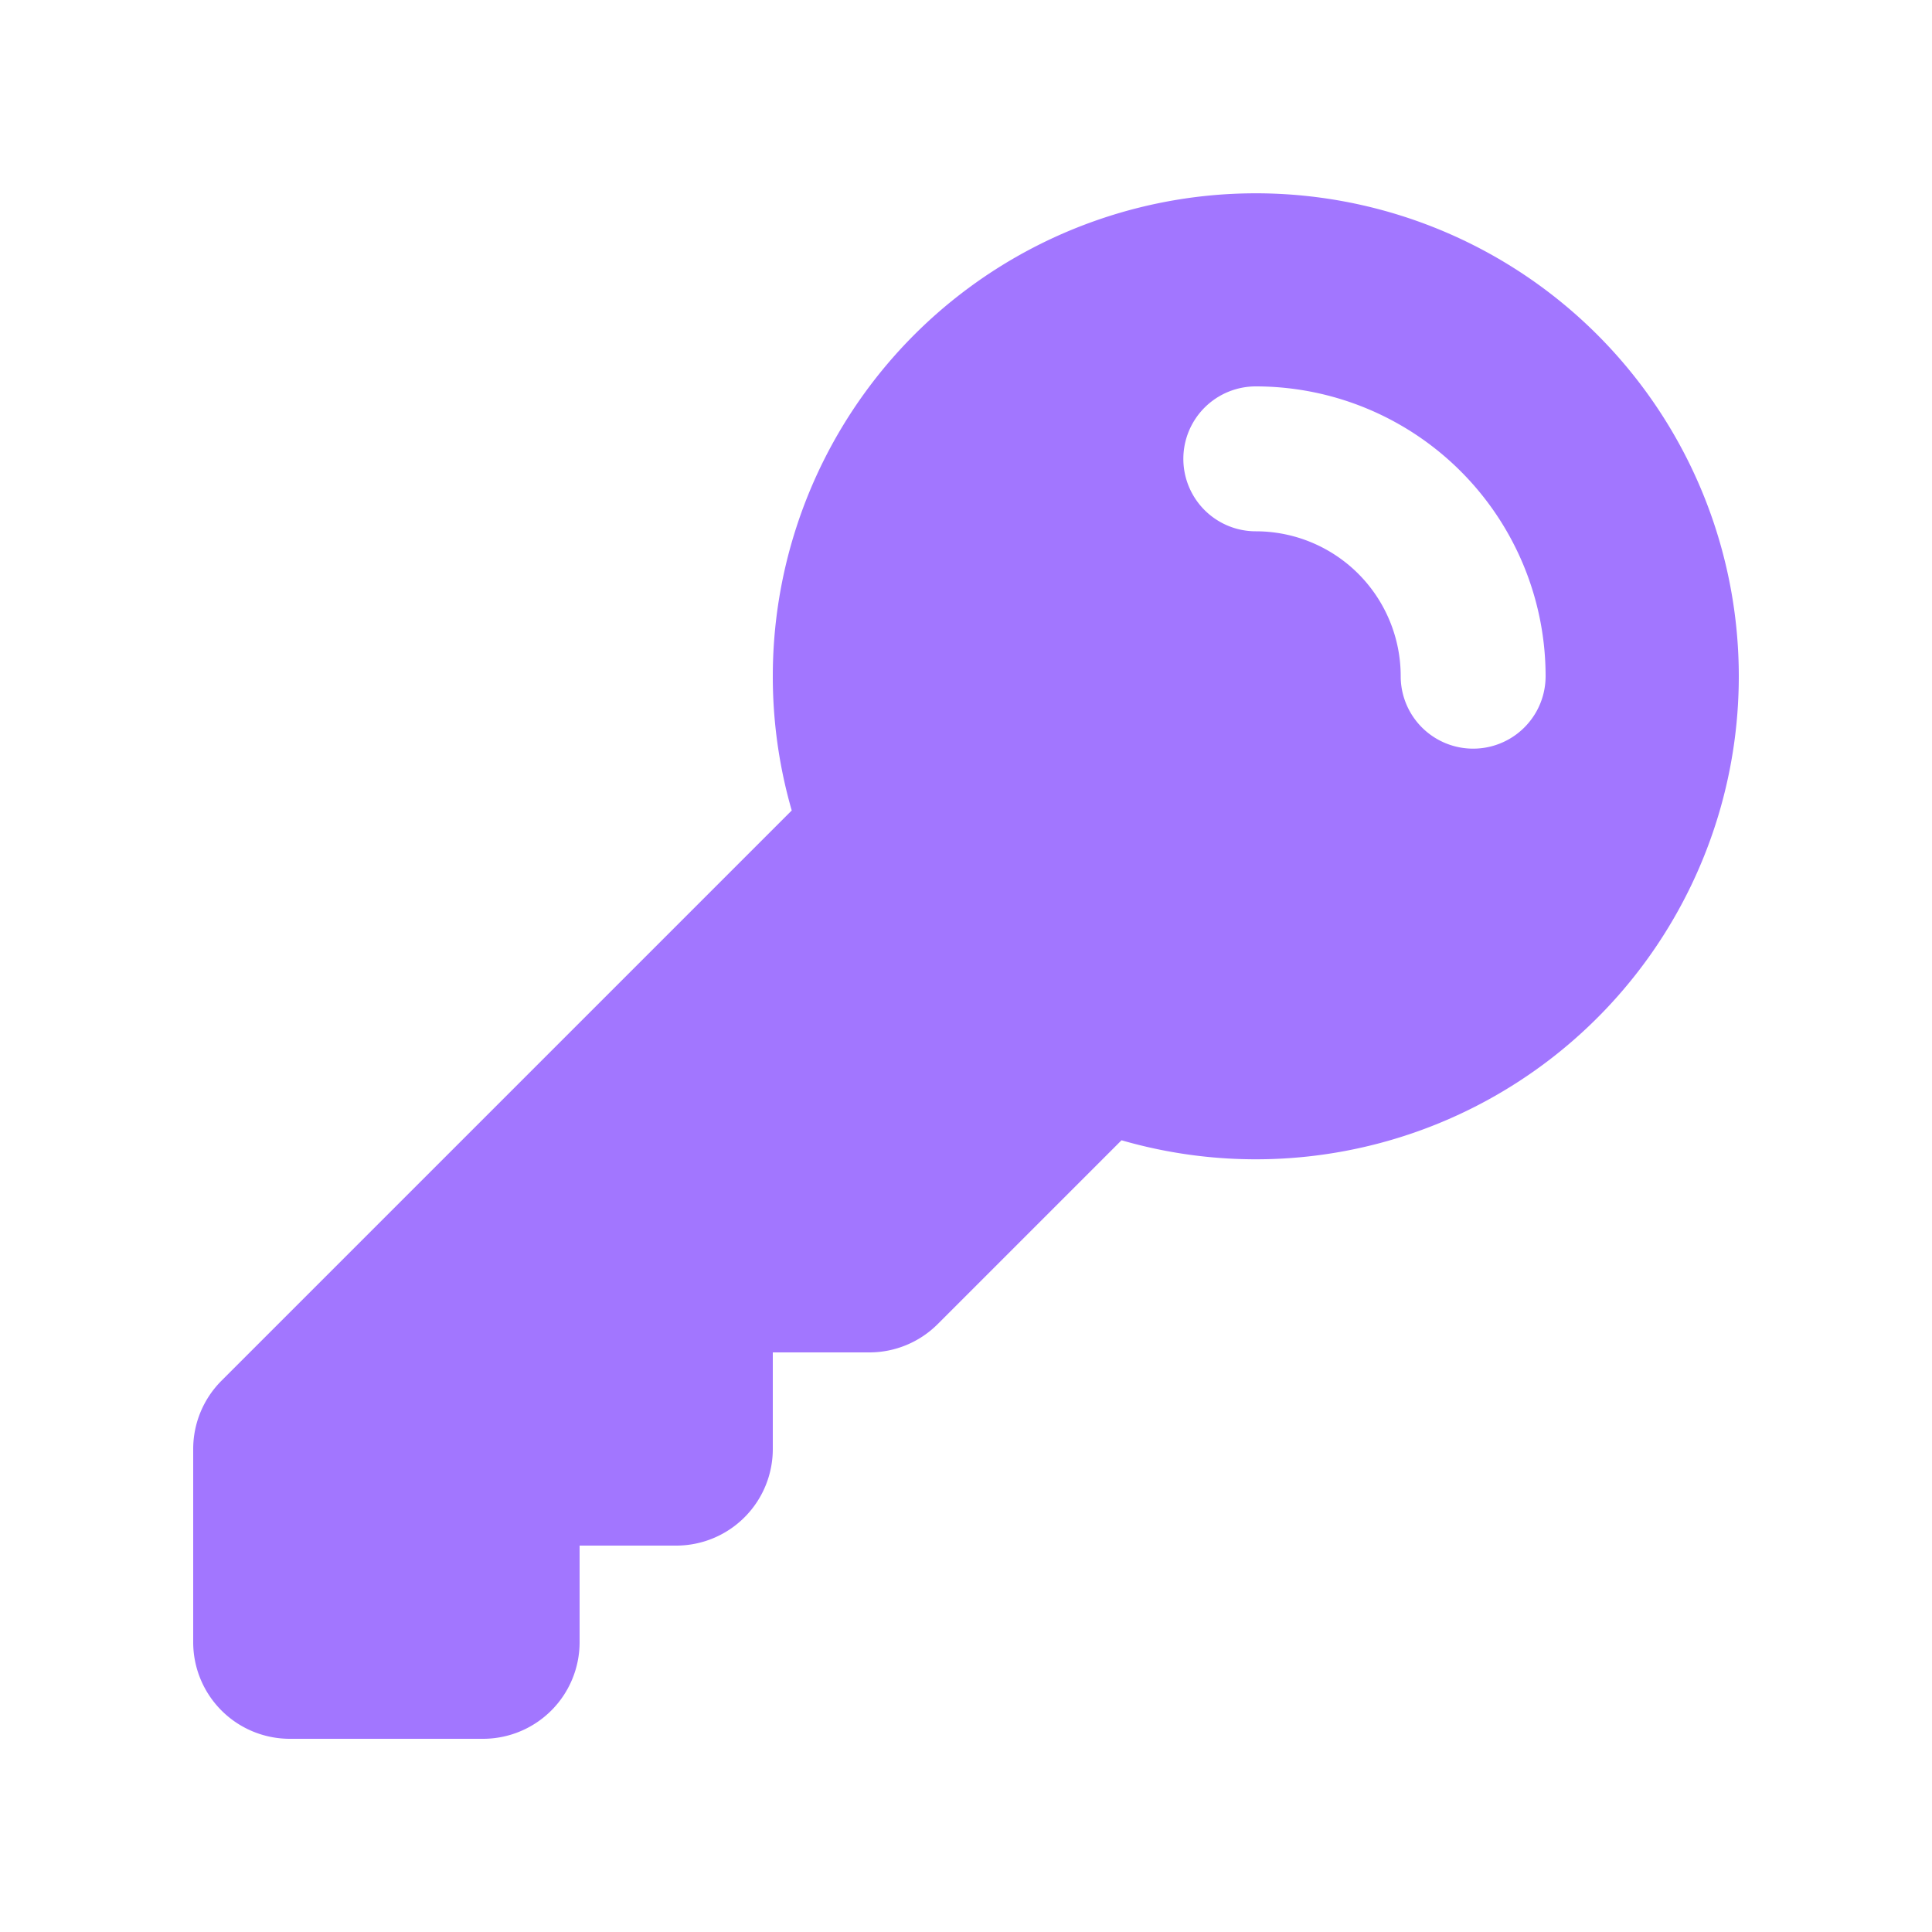 <svg xmlns="http://www.w3.org/2000/svg" viewBox="0 0 20 20" fill="#A276FF" class="w-5 h-5">
  <path fill-rule="evenodd" d="M8 7a5 5 0 1 1 3.61 4.804l-1.903 1.903A1 1 0 0 1 9 14H8v1a1 1 0 0 1-1 1H6v1a1 1 0 0 1-1 1H3a1 1 0 0 1-1-1v-2a1 1 0 0 1 .293-.707L8.196 8.39A5.002 5.002 0 0 1 8 7Zm5-3a.75.75 0 0 0 0 1.5A1.5 1.5 0 0 1 14.5 7 .75.75 0 0 0 16 7a3 3 0 0 0-3-3Z" clip-rule="evenodd" />
</svg>
